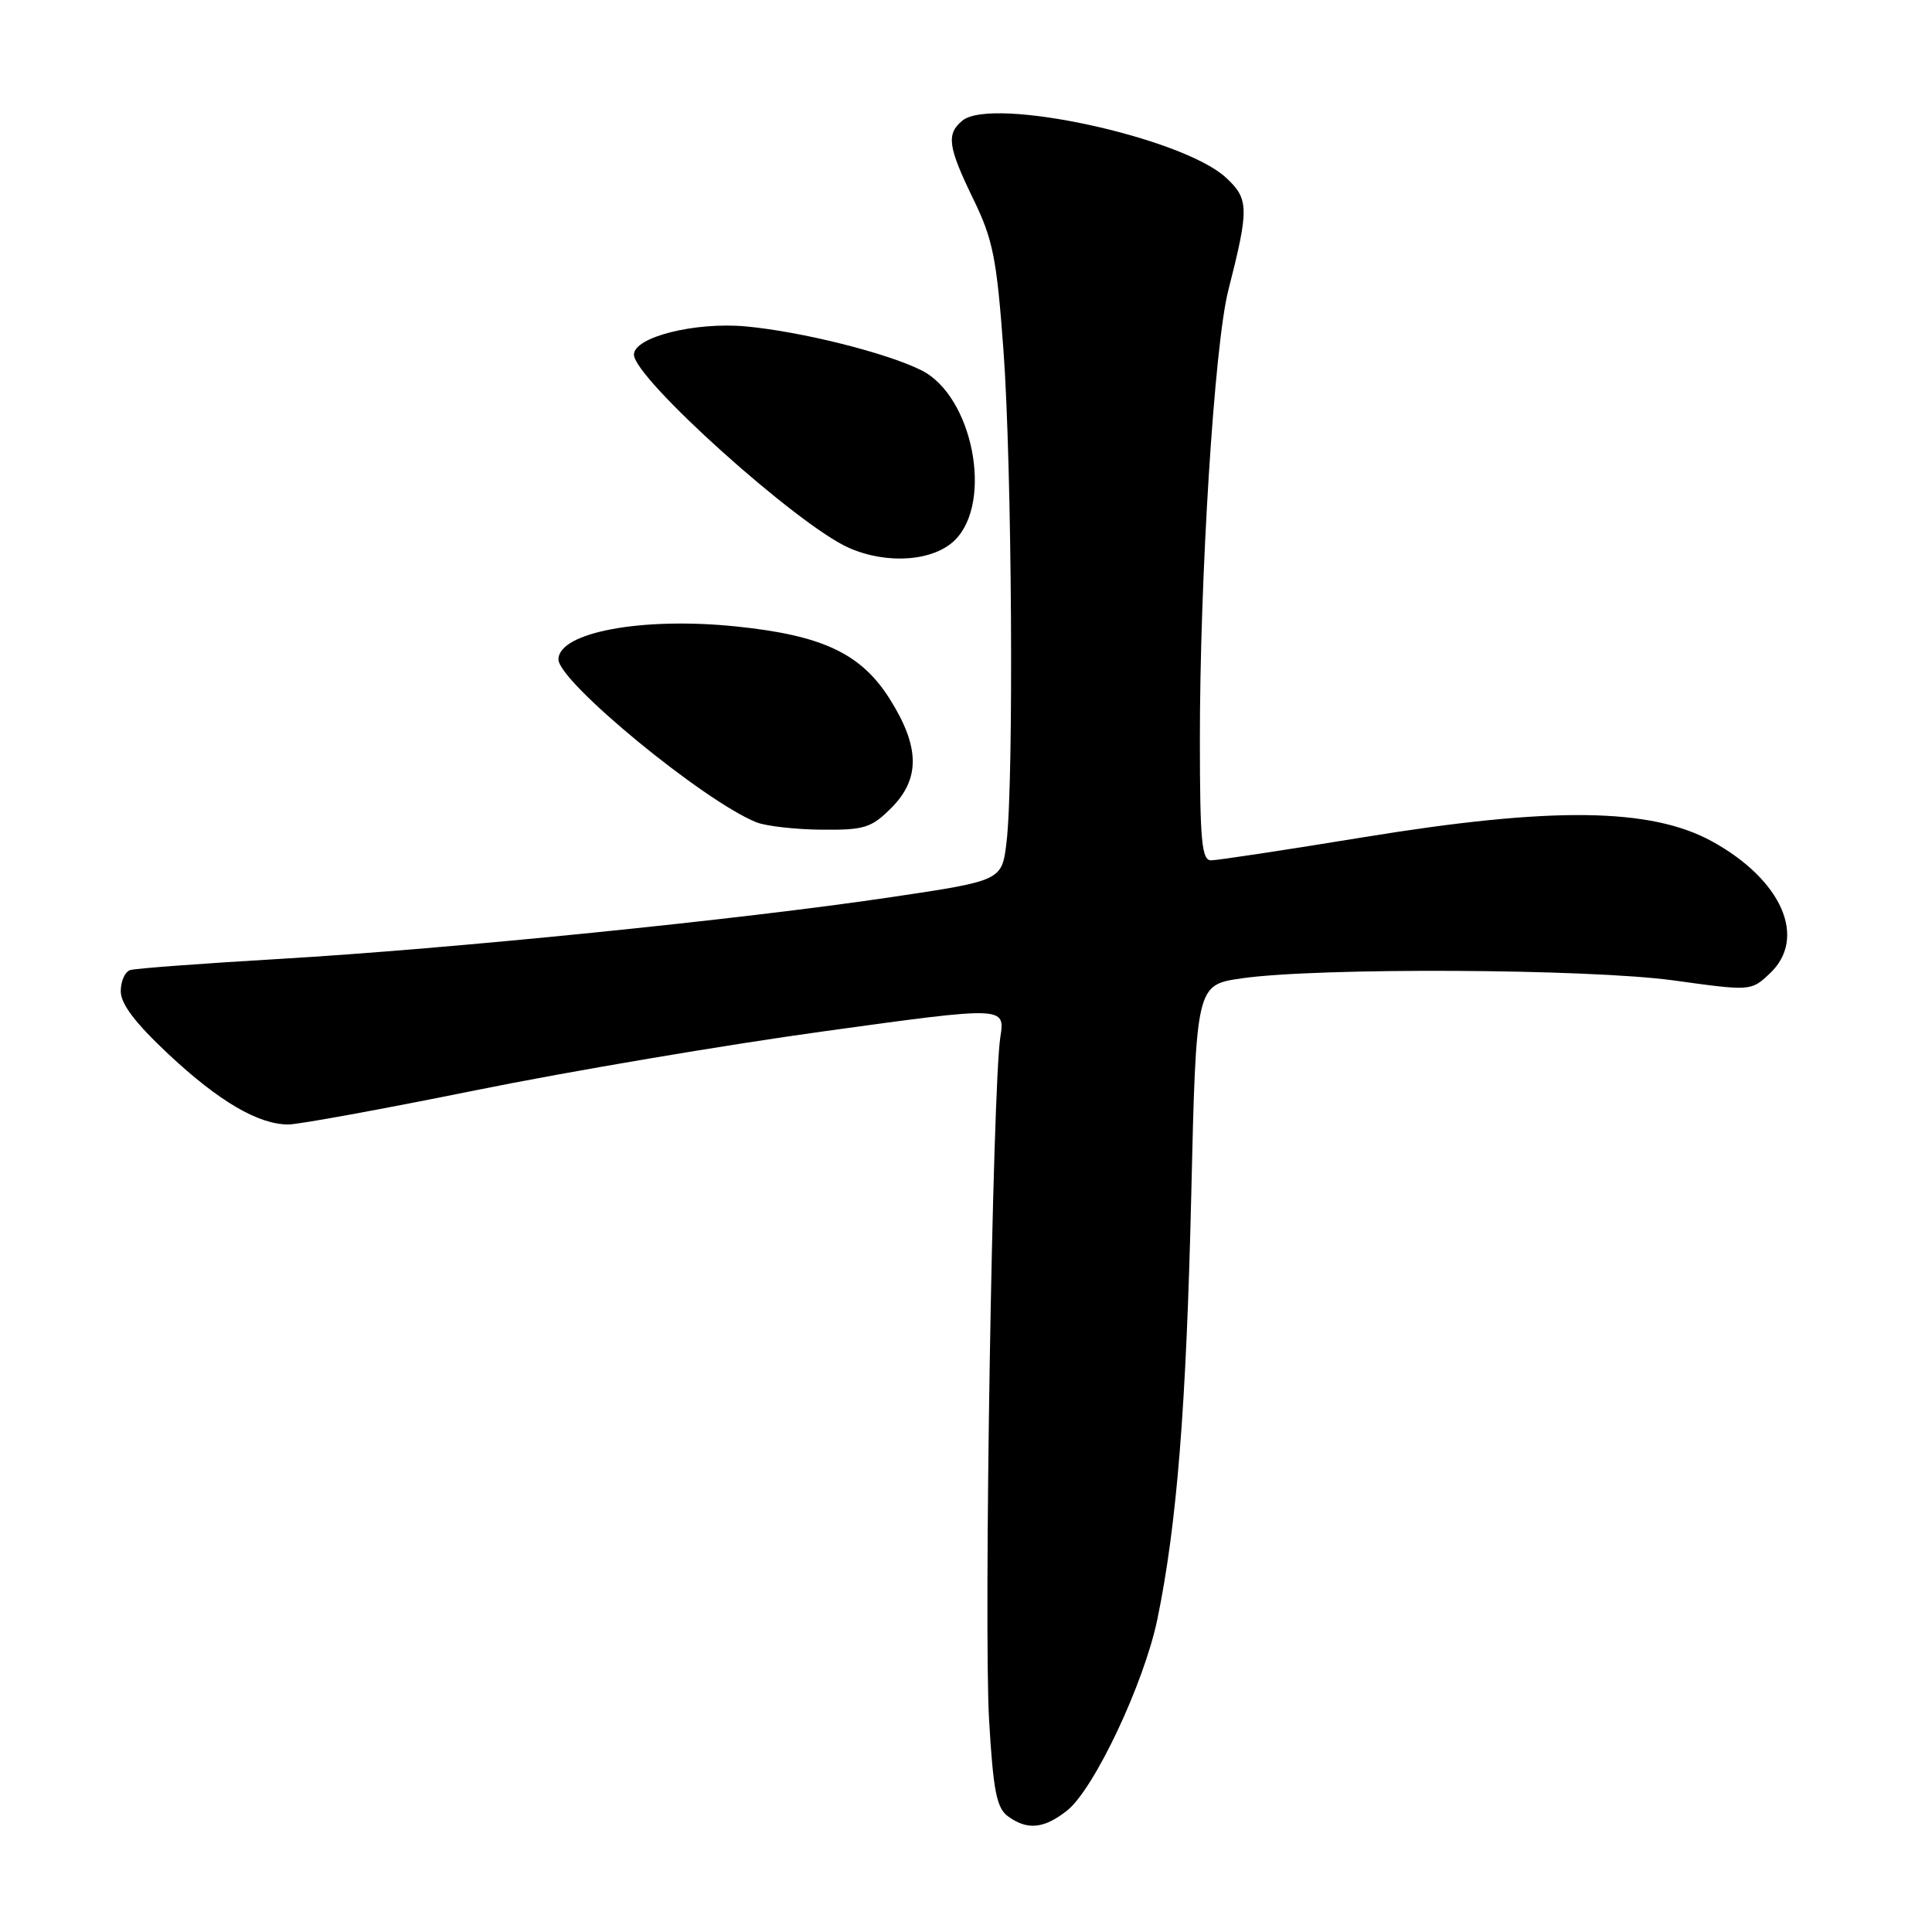 <?xml version="1.0" encoding="UTF-8" standalone="no"?>
<!DOCTYPE svg PUBLIC "-//W3C//DTD SVG 1.1//EN" "http://www.w3.org/Graphics/SVG/1.1/DTD/svg11.dtd" >
<svg xmlns="http://www.w3.org/2000/svg" xmlns:xlink="http://www.w3.org/1999/xlink" version="1.1" viewBox="0 0 256 256">
 <g >
 <path fill="currentColor"
d=" M 141.38 239.92 C 144.98 237.08 151.61 223.03 153.37 214.50 C 155.95 201.94 157.19 186.42 157.85 158.22 C 158.50 130.51 158.50 130.51 164.50 129.64 C 174.58 128.18 210.45 128.36 221.76 129.91 C 232.02 131.33 232.02 131.33 234.51 128.99 C 239.50 124.30 236.13 116.59 226.86 111.49 C 218.72 107.02 205.66 106.86 180.72 110.93 C 170.40 112.62 161.28 114.00 160.47 114.00 C 159.24 114.00 159.00 111.45 158.99 98.25 C 158.97 76.58 160.91 45.74 162.75 38.50 C 165.53 27.59 165.50 26.37 162.45 23.54 C 156.68 18.20 131.43 12.74 127.51 15.99 C 125.37 17.77 125.60 19.44 128.97 26.38 C 131.58 31.75 132.07 34.21 132.97 46.50 C 134.09 61.82 134.35 103.47 133.37 111.60 C 132.76 116.69 132.76 116.69 118.13 118.87 C 98.13 121.85 59.48 125.75 37.06 127.06 C 26.85 127.66 17.94 128.32 17.25 128.54 C 16.56 128.76 16.00 130.02 16.00 131.35 C 16.00 133.03 17.94 135.58 22.33 139.69 C 29.01 145.94 34.23 149.00 38.21 149.00 C 39.54 149.00 50.72 146.96 63.06 144.46 C 75.40 141.96 96.23 138.43 109.34 136.63 C 133.18 133.34 133.18 133.34 132.55 137.42 C 131.51 144.17 130.34 215.64 131.06 227.92 C 131.61 237.32 132.06 239.57 133.56 240.67 C 136.12 242.54 138.31 242.33 141.38 239.92 Z  M 118.08 107.08 C 121.95 103.21 121.90 99.00 117.93 92.67 C 114.13 86.61 109.02 84.19 97.56 83.01 C 85.10 81.72 74.00 83.78 74.00 87.38 C 74.00 90.33 93.23 106.15 100.23 108.96 C 101.48 109.46 105.35 109.90 108.83 109.94 C 114.53 109.99 115.44 109.71 118.08 107.08 Z  M 126.55 71.55 C 131.63 66.46 128.88 52.49 122.12 49.08 C 117.53 46.77 106.18 43.93 98.82 43.25 C 92.05 42.64 84.00 44.67 84.00 46.99 C 84.00 50.11 105.70 69.62 112.50 72.60 C 117.57 74.83 123.72 74.37 126.55 71.55 Z "/>
</g>
</svg>